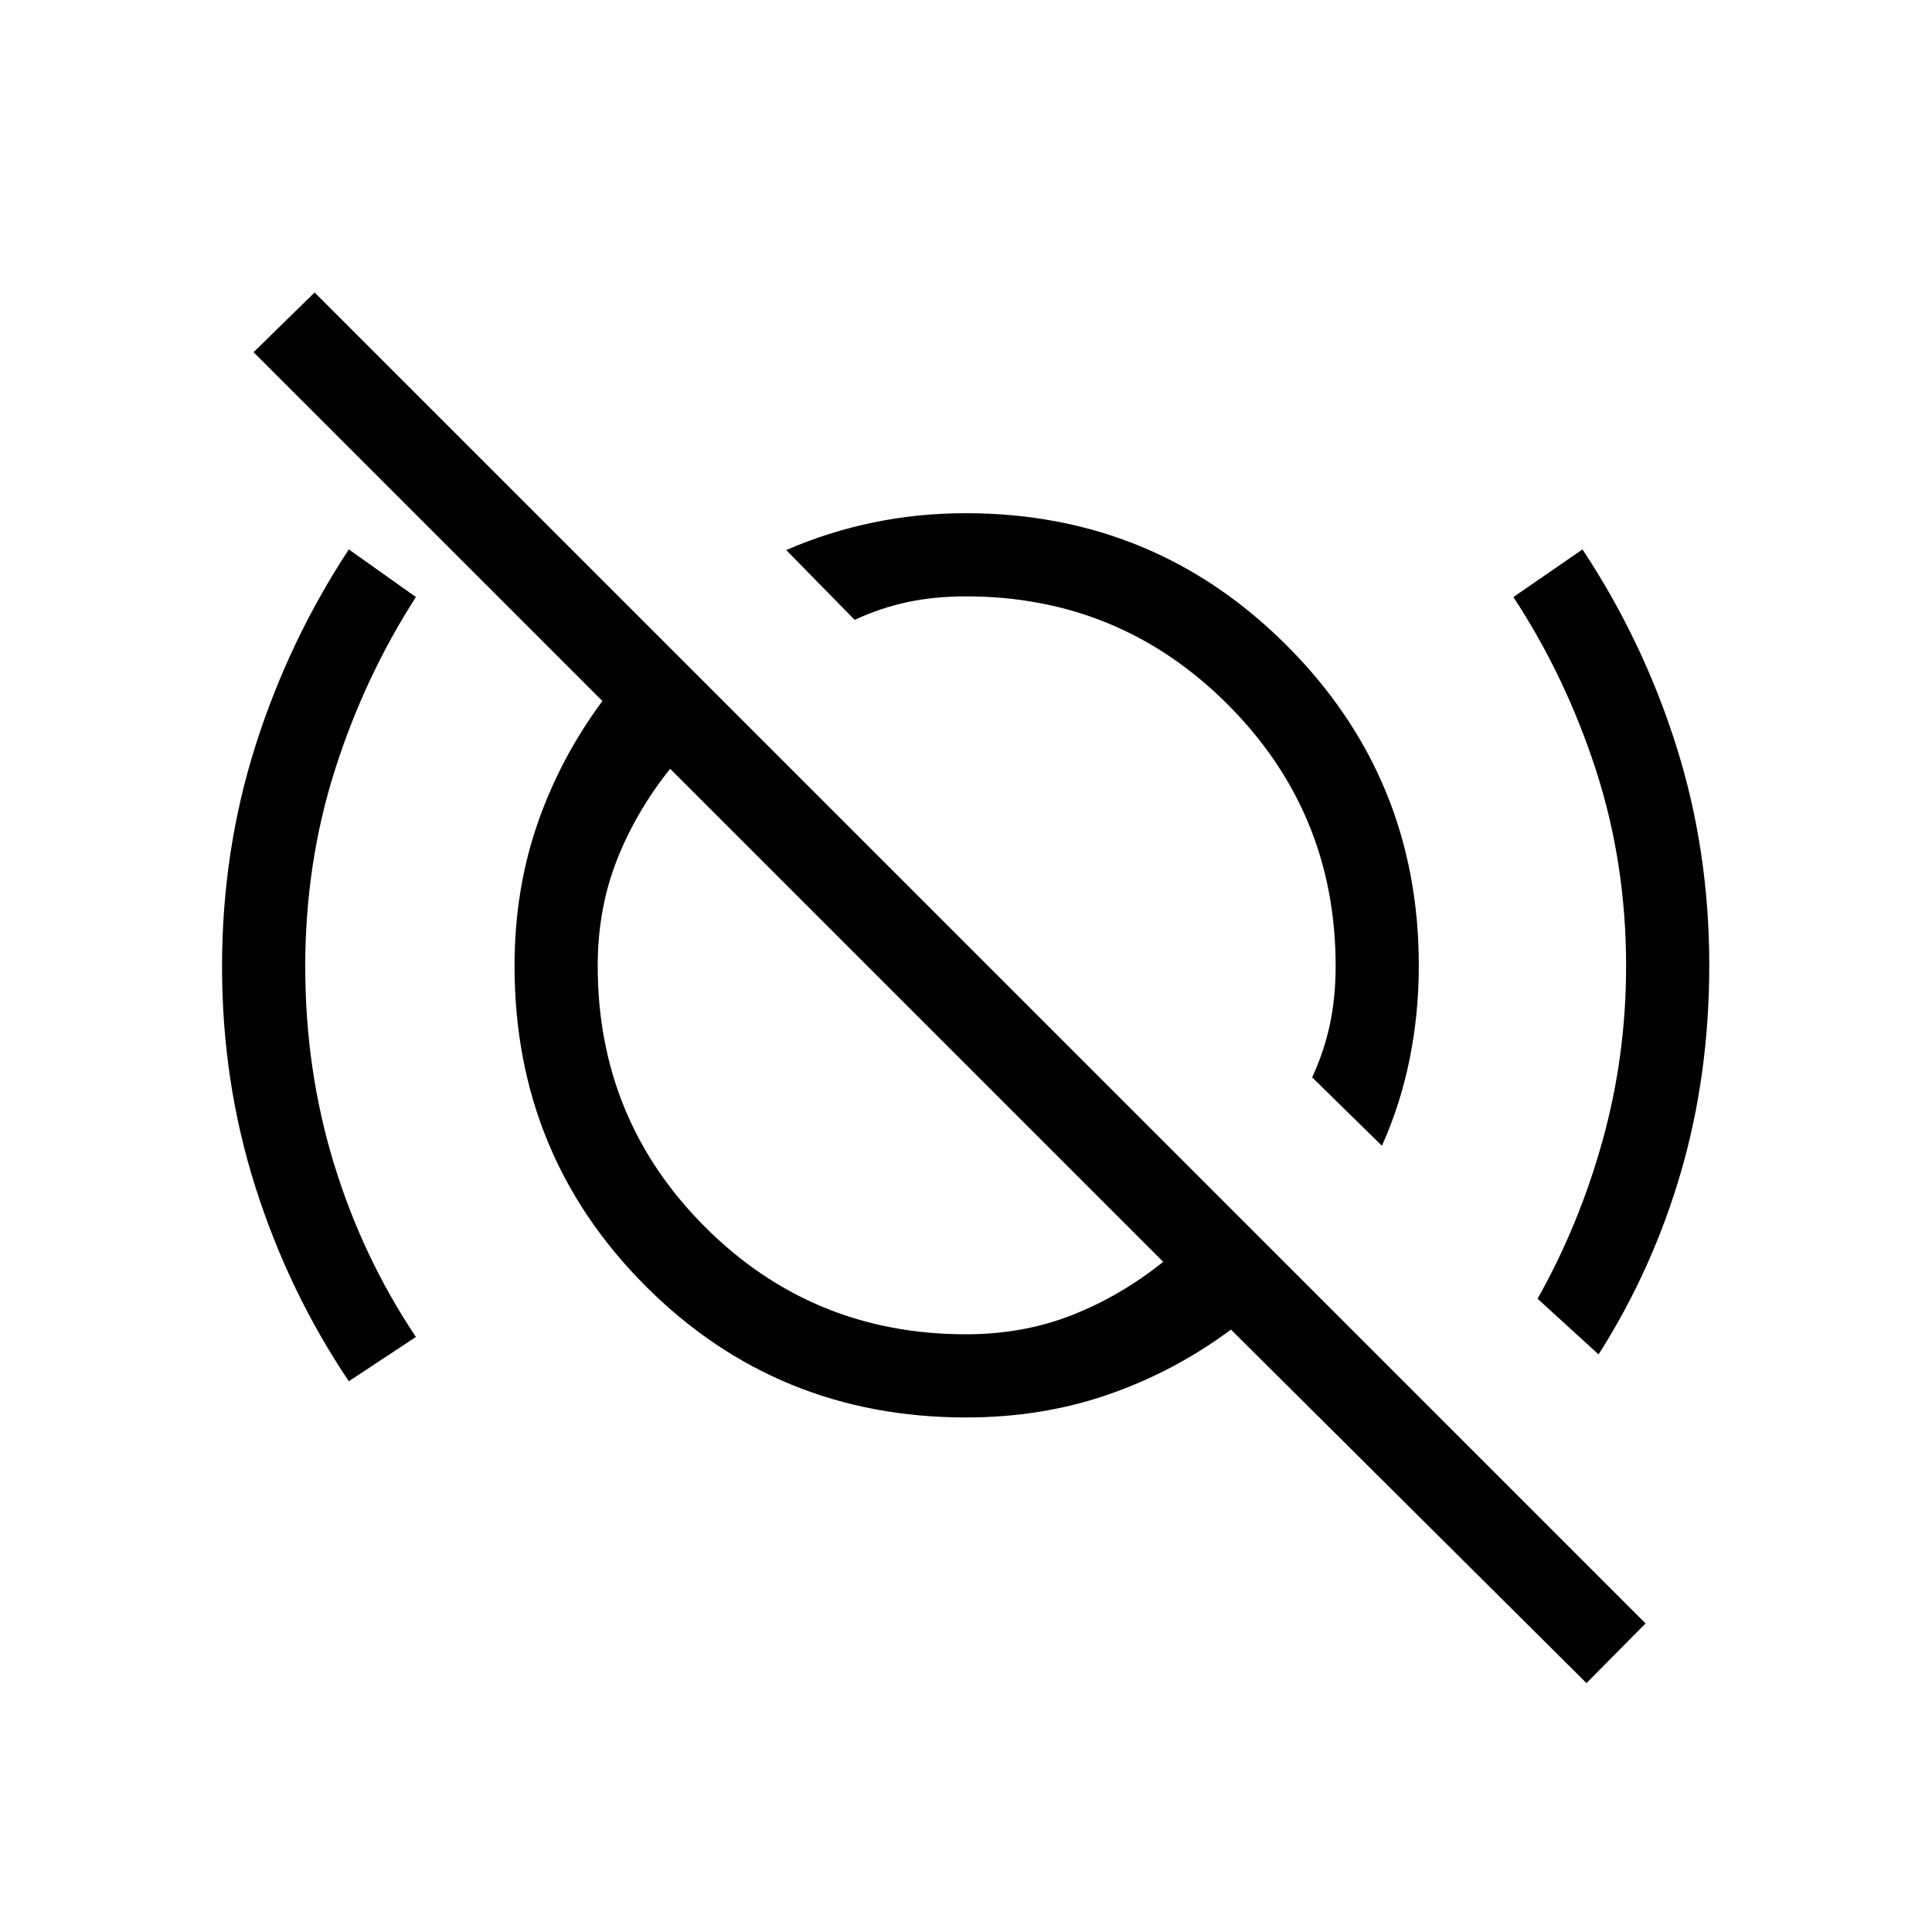 <svg xmlns="http://www.w3.org/2000/svg" height="40" viewBox="0 -960 960 960" width="40"><path d="M173.33-273.67q-29.82-44.3-46.41-96.49-16.59-52.19-16.59-109.45 0-57.39 16.54-109.62 16.54-52.24 46.46-97.77l33.34 23.67q-25.53 39.66-40.27 86-14.73 46.33-14.73 97.65 0 51.32 14.26 97.89t40.74 86.12l-33.34 22Zm513.34-117-34.67-34q6-12.97 8.83-26.36 2.84-13.4 2.84-28.97 0-76.33-53.67-130t-130-53.67q-15.57 0-28.97 2.84-13.39 2.83-26.36 8.83l-34-34.67q20.69-9.03 43.12-13.68Q456.21-705 479.8-705q93.83 0 159.52 65.68Q705-573.63 705-480.25q0 23.94-4.58 46.56-4.58 22.63-13.75 43.02ZM794.33-287 764-314.67q20.67-36.66 32.33-78.66Q808-435.33 808-480q0-51.14-15-97.4-15-46.27-41-85.93L786.33-687q30 45.33 46.5 97.35 16.5 52.02 16.5 109.2 0 54.29-14.03 102.67T794.33-287ZM480-297q28.39 0 52.57-9.5Q556.76-316 578-333L333-578q-17 21.24-26.5 45.43Q297-508.39 297-480q0 76.33 53.33 129.67Q403.67-297 480-297Zm308.33 173.33L611.67-299.33q-28.42 21.05-61.27 32.36-32.84 11.3-70.4 11.3-93.92 0-159.12-65.21-65.21-65.2-65.21-159.12 0-37.56 11.3-70.4 11.31-32.85 32.36-61.27L126-785l30.33-29.67 661.34 661.34-29.34 29.66ZM542-534.67ZM454.33-457Z"/></svg>